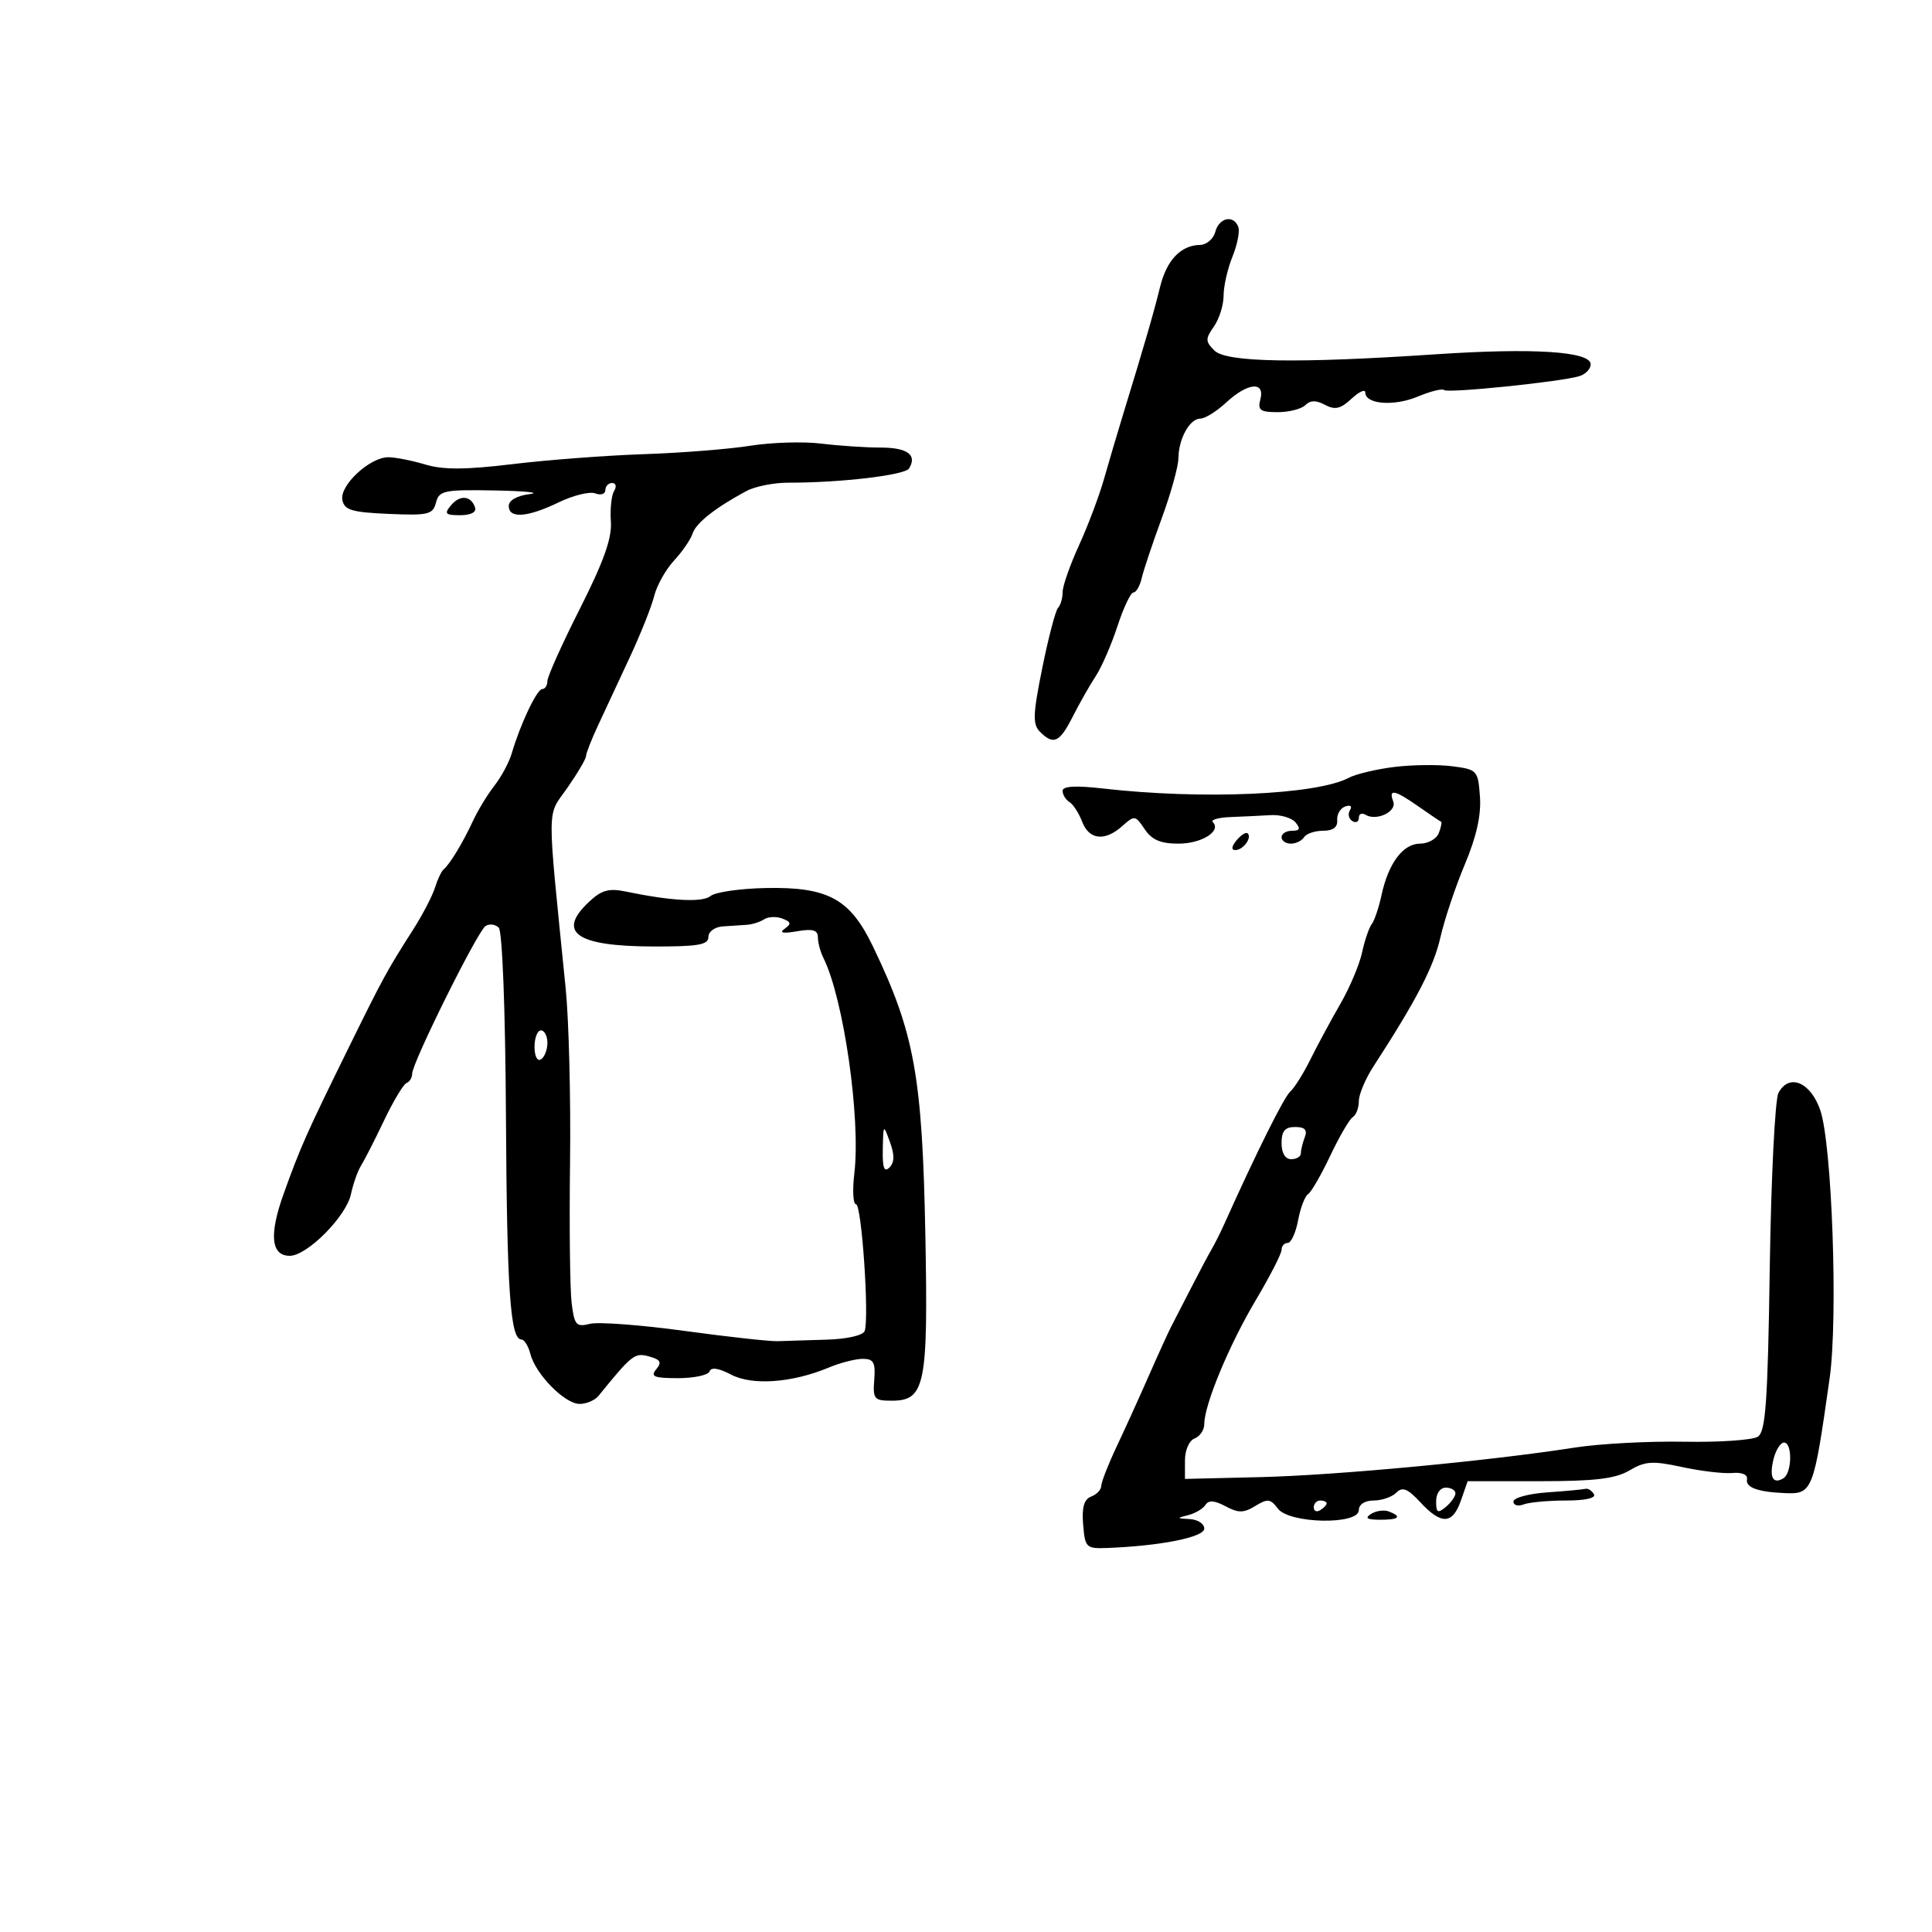 <svg xmlns="http://www.w3.org/2000/svg" width="300" height="300" viewBox="0 0 300 300" version="1.1">
	<path d="M 188.710 36 C 188.423 37.100, 187.358 38.014, 186.344 38.032 C 183.346 38.084, 181.151 40.396, 180.130 44.578 C 179.179 48.473, 177.735 53.453, 174.500 64 C 173.572 67.025, 172.196 71.676, 171.441 74.335 C 170.687 76.994, 168.929 81.660, 167.535 84.705 C 166.141 87.750, 165 91.012, 165 91.954 C 165 92.896, 164.684 93.982, 164.299 94.368 C 163.913 94.754, 162.814 98.937, 161.857 103.665 C 160.384 110.942, 160.327 112.470, 161.487 113.630 C 163.600 115.743, 164.528 115.310, 166.588 111.250 C 167.635 109.188, 169.238 106.366, 170.150 104.980 C 171.063 103.593, 172.579 100.106, 173.520 97.230 C 174.460 94.353, 175.576 92, 175.999 92 C 176.421 92, 177.003 90.987, 177.291 89.750 C 177.579 88.513, 178.972 84.350, 180.386 80.500 C 181.801 76.650, 182.967 72.458, 182.979 71.184 C 183.007 68.137, 184.736 65, 186.389 65 C 187.114 65, 188.922 63.875, 190.405 62.500 C 193.734 59.415, 196.453 59.159, 195.710 62 C 195.268 63.693, 195.680 64, 198.394 64 C 200.157 64, 202.092 63.508, 202.693 62.907 C 203.464 62.136, 204.362 62.123, 205.749 62.866 C 207.296 63.693, 208.168 63.492, 209.856 61.919 C 211.035 60.821, 212 60.381, 212 60.942 C 212 62.776, 216.446 63.129, 220.135 61.588 C 222.121 60.758, 223.965 60.298, 224.232 60.565 C 224.763 61.096, 242.420 59.283, 245.250 58.407 C 246.213 58.109, 247 57.283, 247 56.570 C 247 54.573, 238.144 53.998, 223 55.011 C 201.324 56.460, 190.417 56.275, 188.568 54.425 C 187.160 53.017, 187.152 52.621, 188.496 50.702 C 189.323 49.521, 190 47.360, 190 45.900 C 190 44.439, 190.617 41.727, 191.370 39.872 C 192.124 38.017, 192.536 35.938, 192.287 35.250 C 191.580 33.301, 189.290 33.781, 188.710 36 M 116.500 69.216 C 113.200 69.740, 105.775 70.328, 100 70.522 C 94.225 70.715, 85.064 71.409, 79.642 72.063 C 72.273 72.952, 68.836 72.968, 66.026 72.126 C 63.959 71.507, 61.378 71, 60.290 71 C 57.425 71, 52.730 75.358, 53.161 77.617 C 53.464 79.205, 54.589 79.547, 60.342 79.798 C 66.504 80.066, 67.214 79.898, 67.698 78.048 C 68.190 76.167, 68.938 76.013, 76.867 76.160 C 81.615 76.248, 84.037 76.502, 82.250 76.723 C 80.279 76.968, 79 77.692, 79 78.563 C 79 80.563, 81.888 80.356, 86.749 78.007 C 89.018 76.911, 91.577 76.284, 92.437 76.614 C 93.297 76.944, 94 76.716, 94 76.107 C 94 75.498, 94.477 75, 95.059 75 C 95.641 75, 95.778 75.550, 95.363 76.222 C 94.947 76.894, 94.720 79.032, 94.857 80.972 C 95.041 83.555, 93.754 87.179, 90.055 94.500 C 87.276 100, 85.002 105.063, 85.001 105.750 C 85 106.438, 84.637 107, 84.192 107 C 83.372 107, 80.787 112.457, 79.457 117 C 79.054 118.375, 77.846 120.625, 76.772 122 C 75.697 123.375, 74.193 125.850, 73.429 127.500 C 71.884 130.837, 69.824 134.236, 68.885 135 C 68.546 135.275, 67.940 136.555, 67.538 137.844 C 67.135 139.133, 65.612 142.058, 64.153 144.344 C 60.070 150.740, 59.511 151.766, 53.985 163 C 47.562 176.059, 46.667 178.073, 44.047 185.368 C 41.758 191.744, 42.078 195, 44.996 195 C 47.688 195, 53.757 188.894, 54.491 185.446 C 54.837 183.826, 55.544 181.825, 56.063 181 C 56.582 180.175, 58.188 177.025, 59.631 174 C 61.075 170.975, 62.649 168.350, 63.128 168.167 C 63.608 167.983, 64 167.335, 64 166.725 C 64 165.032, 74.151 144.598, 75.392 143.792 C 75.992 143.402, 76.915 143.515, 77.444 144.044 C 78.004 144.604, 78.470 156.760, 78.562 173.252 C 78.715 200.472, 79.237 208, 80.971 208 C 81.418 208, 82.043 209.012, 82.360 210.250 C 83.168 213.400, 87.704 218, 90.001 218 C 91.057 218, 92.378 217.438, 92.936 216.750 C 98.149 210.328, 98.549 210.015, 100.771 210.623 C 102.566 211.114, 102.803 211.533, 101.899 212.622 C 100.956 213.758, 101.552 214, 105.294 214 C 107.791 214, 109.992 213.523, 110.187 212.940 C 110.414 212.258, 111.602 212.438, 113.520 213.447 C 116.812 215.178, 123.006 214.731, 128.701 212.351 C 130.480 211.608, 132.852 211, 133.972 211 C 135.654 211, 135.964 211.564, 135.754 214.250 C 135.520 217.244, 135.734 217.500, 138.470 217.500 C 143.641 217.500, 144.128 215.125, 143.693 192 C 143.224 167.089, 142.014 160.401, 135.540 146.942 C 131.984 139.547, 128.572 137.694, 118.883 137.893 C 114.907 137.975, 111.068 138.529, 110.351 139.123 C 109.094 140.167, 104.304 139.919, 97.194 138.443 C 94.536 137.891, 93.409 138.207, 91.444 140.053 C 86.423 144.769, 89.481 146.925, 101.250 146.968 C 108.375 146.994, 110 146.721, 110 145.500 C 110 144.655, 110.982 143.935, 112.250 143.852 C 113.487 143.771, 115.175 143.658, 116 143.602 C 116.825 143.546, 118.022 143.161, 118.660 142.747 C 119.298 142.332, 120.573 142.283, 121.494 142.636 C 122.844 143.154, 122.909 143.461, 121.834 144.223 C 120.936 144.860, 121.561 144.986, 123.750 144.609 C 126.212 144.186, 127 144.411, 127 145.539 C 127 146.357, 127.390 147.809, 127.866 148.764 C 131 155.047, 133.672 173.681, 132.662 182.207 C 132.350 184.843, 132.468 187, 132.925 187 C 133.797 187, 134.998 204.641, 134.265 206.679 C 134.021 207.357, 131.540 207.925, 128.420 208.018 C 125.439 208.106, 121.987 208.214, 120.750 208.257 C 119.513 208.300, 112.977 207.578, 106.227 206.654 C 99.477 205.730, 92.893 205.240, 91.596 205.565 C 89.476 206.097, 89.189 205.770, 88.764 202.329 C 88.504 200.223, 88.392 190.400, 88.516 180.500 C 88.640 170.600, 88.336 158.450, 87.840 153.500 C 84.896 124.113, 84.873 126.966, 88.099 122.337 C 89.694 120.047, 91 117.826, 91 117.402 C 91 116.978, 91.854 114.802, 92.899 112.566 C 93.943 110.330, 96.159 105.575, 97.823 102 C 99.487 98.425, 101.182 94.163, 101.588 92.530 C 101.995 90.896, 103.384 88.421, 104.675 87.030 C 105.966 85.638, 107.260 83.753, 107.550 82.839 C 108.067 81.212, 111.102 78.819, 115.920 76.239 C 117.250 75.526, 120.175 74.946, 122.420 74.950 C 130.496 74.966, 140.513 73.786, 141.157 72.744 C 142.458 70.642, 140.903 69.500, 136.739 69.498 C 134.408 69.498, 130.250 69.219, 127.500 68.880 C 124.750 68.541, 119.800 68.692, 116.500 69.216 M 70.028 78.467 C 68.938 79.780, 69.143 80, 71.461 80 C 73.105 80, 74.011 79.534, 73.771 78.813 C 73.150 76.949, 71.420 76.789, 70.028 78.467 M 216.450 119.100 C 213.673 119.448, 210.523 120.200, 209.450 120.771 C 204.473 123.422, 186.656 124.199, 171.250 122.437 C 167.001 121.951, 165 122.068, 165 122.802 C 165 123.396, 165.478 124.177, 166.062 124.538 C 166.646 124.899, 167.534 126.276, 168.037 127.597 C 169.115 130.432, 171.576 130.689, 174.290 128.250 C 176.156 126.574, 176.301 126.595, 177.741 128.750 C 178.855 130.417, 180.217 131, 183 131 C 186.592 131, 189.710 129.043, 188.325 127.658 C 187.963 127.296, 189.204 126.942, 191.083 126.871 C 192.963 126.800, 195.758 126.666, 197.296 126.574 C 198.834 126.481, 200.576 126.989, 201.168 127.703 C 201.975 128.675, 201.838 129, 200.622 129 C 199.730 129, 199 129.450, 199 130 C 199 130.550, 199.648 131, 200.441 131 C 201.234 131, 202.160 130.550, 202.500 130 C 202.840 129.450, 204.166 129, 205.448 129 C 206.998 129, 207.731 128.451, 207.639 127.358 C 207.563 126.454, 208.125 125.496, 208.889 125.228 C 209.693 124.946, 210.002 125.188, 209.623 125.801 C 209.262 126.385, 209.425 127.144, 209.984 127.490 C 210.543 127.835, 211 127.615, 211 127 C 211 126.385, 211.454 126.163, 212.009 126.506 C 213.716 127.561, 216.947 126.027, 216.342 124.449 C 215.569 122.434, 216.558 122.634, 220.290 125.247 C 222.056 126.482, 223.623 127.543, 223.774 127.603 C 223.924 127.664, 223.763 128.453, 223.417 129.357 C 223.070 130.261, 221.761 131, 220.508 131 C 217.861 131, 215.579 134.053, 214.516 139.015 C 214.105 140.932, 213.423 142.950, 213 143.500 C 212.577 144.050, 211.904 146.028, 211.504 147.895 C 211.105 149.762, 209.583 153.362, 208.123 155.895 C 206.663 158.428, 204.575 162.300, 203.484 164.500 C 202.393 166.700, 200.983 168.950, 200.350 169.500 C 199.389 170.337, 195.054 179.036, 190.136 190 C 189.519 191.375, 188.617 193.175, 188.132 194 C 187.647 194.825, 186.214 197.525, 184.948 200 C 183.682 202.475, 182.293 205.175, 181.861 206 C 181.429 206.825, 179.890 210.200, 178.443 213.500 C 176.995 216.800, 174.728 221.793, 173.405 224.596 C 172.082 227.400, 171 230.164, 171 230.740 C 171 231.315, 170.298 232.056, 169.439 232.385 C 168.322 232.814, 167.967 234.052, 168.189 236.742 C 168.487 240.341, 168.648 240.494, 172 240.365 C 180.237 240.048, 187 238.693, 187 237.360 C 187 236.612, 185.988 235.948, 184.750 235.884 C 182.707 235.779, 182.684 235.722, 184.500 235.268 C 185.600 234.993, 186.808 234.279, 187.185 233.681 C 187.668 232.912, 188.584 232.974, 190.297 233.891 C 192.297 234.962, 193.109 234.954, 194.923 233.845 C 196.832 232.677, 197.293 232.730, 198.421 234.250 C 200.169 236.603, 211 236.819, 211 234.500 C 211 233.601, 211.922 233, 213.300 233 C 214.565 233, 216.149 232.451, 216.819 231.781 C 217.778 230.822, 218.577 231.142, 220.560 233.281 C 223.819 236.796, 225.554 236.718, 226.850 233 L 227.896 230 239.044 230 C 247.677 230, 250.831 229.622, 253.028 228.324 C 255.463 226.886, 256.620 226.812, 261.183 227.799 C 264.107 228.433, 267.625 228.849, 269 228.725 C 270.488 228.591, 271.407 228.981, 271.270 229.689 C 271.023 230.970, 272.937 231.674, 277.144 231.850 C 281.453 232.030, 281.618 231.606, 284.106 214 C 285.426 204.661, 284.481 177.697, 282.647 172.380 C 281.140 168.008, 277.804 166.630, 276.160 169.700 C 275.624 170.702, 275.016 182.905, 274.809 196.818 C 274.500 217.643, 274.174 222.285, 272.967 223.083 C 272.160 223.616, 267 223.970, 261.500 223.870 C 256 223.769, 248.350 224.180, 244.500 224.782 C 231.310 226.847, 207.499 229.085, 195.750 229.365 L 184 229.646 184 226.791 C 184 225.177, 184.651 223.687, 185.500 223.362 C 186.325 223.045, 187 222.040, 187 221.129 C 187 218.139, 190.841 208.885, 194.958 201.954 C 197.181 198.212, 199 194.667, 199 194.075 C 199 193.484, 199.430 193, 199.955 193 C 200.480 193, 201.206 191.420, 201.568 189.489 C 201.930 187.558, 202.625 185.732, 203.111 185.431 C 203.598 185.130, 205.150 182.444, 206.561 179.462 C 207.972 176.480, 209.548 173.779, 210.063 173.461 C 210.578 173.143, 211 172.029, 211 170.985 C 211 169.942, 212.012 167.529, 213.250 165.622 C 219.940 155.312, 222.615 150.162, 223.657 145.583 C 224.294 142.788, 226.006 137.670, 227.463 134.211 C 229.260 129.944, 230.013 126.567, 229.806 123.711 C 229.508 119.616, 229.390 119.486, 225.500 118.984 C 223.300 118.700, 219.228 118.752, 216.450 119.100 M 192.020 130.476 C 191.231 131.426, 191.155 132, 191.819 132 C 193.027 132, 194.436 130.103, 193.743 129.409 C 193.491 129.158, 192.716 129.638, 192.020 130.476 M 83 162.559 C 83 164.010, 83.433 164.851, 84 164.500 C 84.550 164.160, 85 163.009, 85 161.941 C 85 160.873, 84.550 160, 84 160 C 83.450 160, 83 161.152, 83 162.559 M 137.079 178.450 C 137.021 181.350, 137.296 182.104, 138.113 181.288 C 138.902 180.498, 138.925 179.351, 138.191 177.338 C 137.169 174.532, 137.157 174.544, 137.079 178.450 M 199 177.500 C 199 179.056, 199.567 180, 200.500 180 C 201.325 180, 202 179.587, 202 179.082 C 202 178.577, 202.273 177.452, 202.607 176.582 C 203.042 175.448, 202.617 175, 201.107 175 C 199.526 175, 199 175.624, 199 177.500 M 275.399 226.547 C 274.692 229.363, 275.300 230.550, 276.933 229.541 C 278.273 228.714, 278.345 224, 277.019 224 C 276.480 224, 275.750 225.146, 275.399 226.547 M 223 233.122 C 223 234.896, 223.247 235.040, 224.500 234 C 225.325 233.315, 226 232.360, 226 231.878 C 226 231.395, 225.325 231, 224.500 231 C 223.638 231, 223 231.902, 223 233.122 M 240.250 231.737 C 237.363 231.939, 235 232.579, 235 233.159 C 235 233.739, 235.712 233.941, 236.582 233.607 C 237.452 233.273, 240.403 233, 243.141 233 C 246.204 233, 247.880 232.616, 247.500 232 C 247.160 231.450, 246.571 231.083, 246.191 231.185 C 245.811 231.287, 243.137 231.535, 240.250 231.737 M 204 234.059 C 204 234.641, 204.450 234.840, 205 234.500 C 205.550 234.160, 206 233.684, 206 233.441 C 206 233.198, 205.550 233, 205 233 C 204.450 233, 204 233.477, 204 234.059 M 212.909 235.077 C 211.884 235.727, 212.249 235.974, 214.250 235.985 C 217.236 236.001, 217.774 235.511, 215.659 234.700 C 214.922 234.417, 213.684 234.587, 212.909 235.077" stroke="none" fill="black" fill-rule="evenodd"/>
</svg>